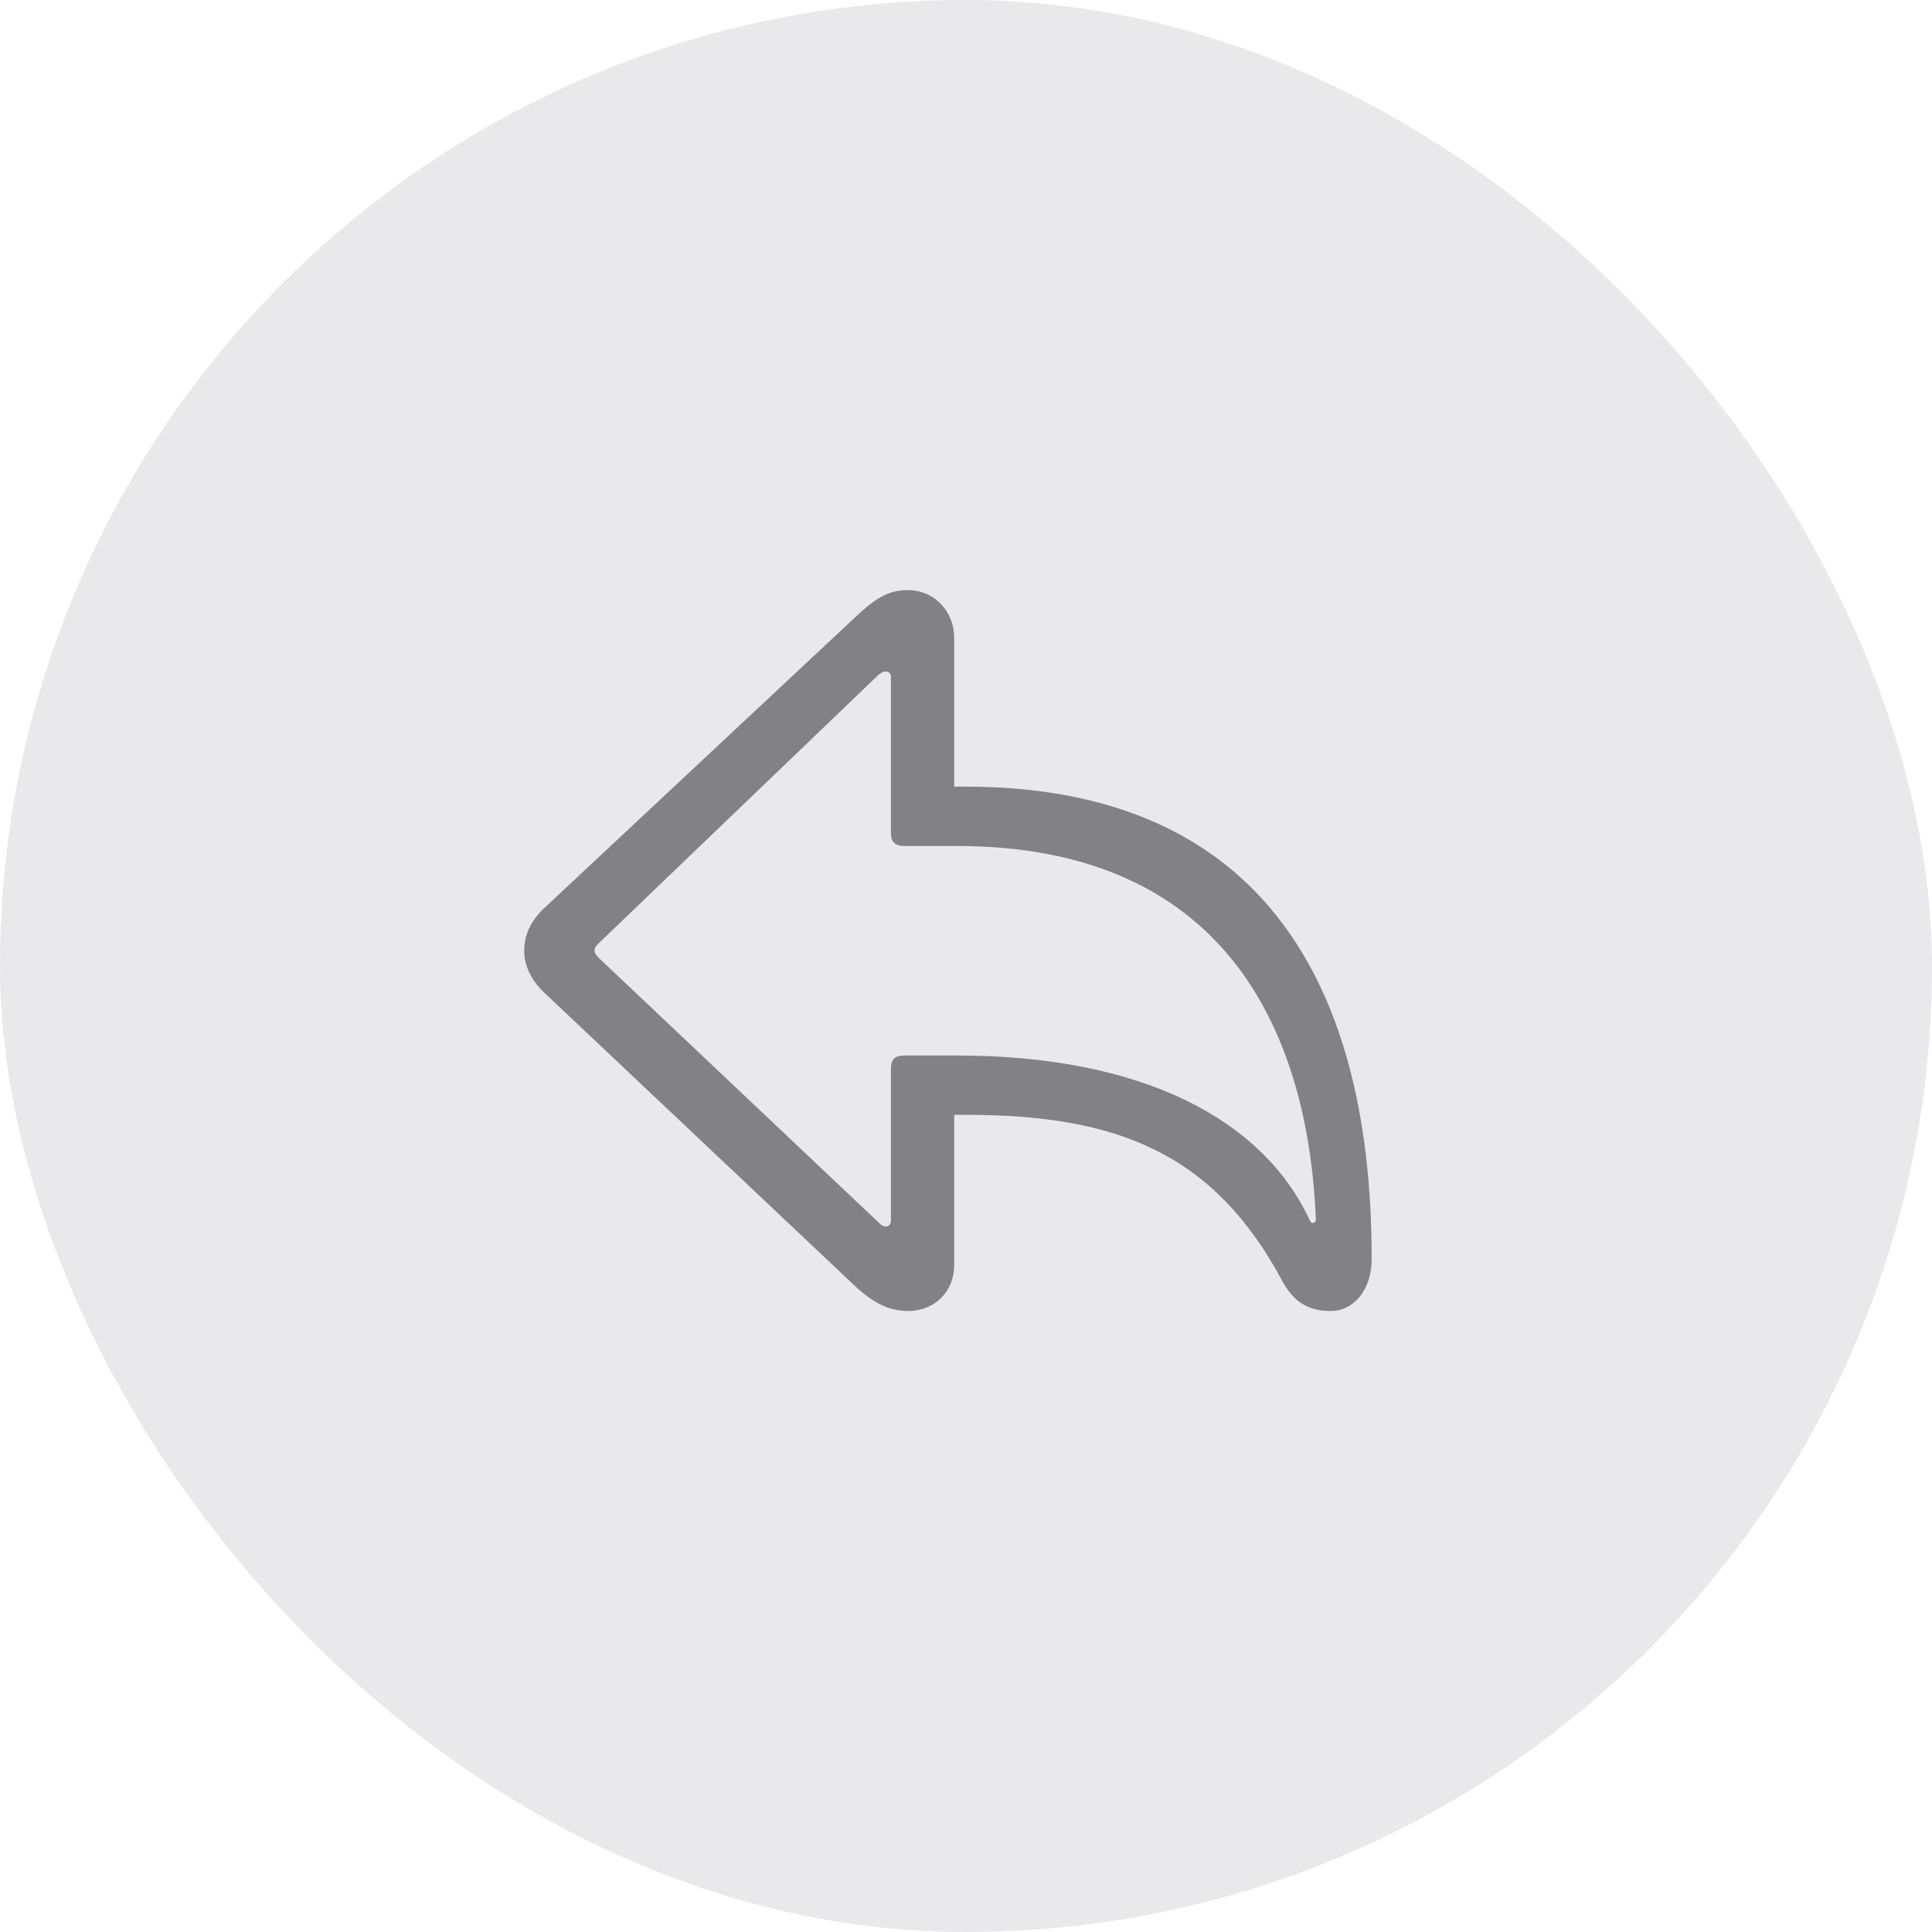 <svg width="36" height="36" viewBox="0 0 36 36" fill="none" xmlns="http://www.w3.org/2000/svg">
<rect width="36" height="36" rx="18" fill="#E9E9EB"/>
<path d="M16.923 24.428C16.564 24.428 16.271 24.282 15.92 23.952L10.141 18.496C9.863 18.232 9.768 17.954 9.768 17.712C9.768 17.463 9.855 17.192 10.141 16.921L15.92 11.516C16.308 11.149 16.55 10.996 16.909 10.996C17.421 10.996 17.78 11.398 17.78 11.889V14.658H17.993C23.266 14.658 25.559 18.034 25.559 23.447C25.559 24.077 25.192 24.428 24.804 24.428C24.497 24.428 24.16 24.355 23.903 23.886C22.622 21.491 20.834 20.773 17.993 20.773H17.78V23.571C17.78 24.062 17.421 24.428 16.923 24.428ZM16.506 22.854C16.564 22.854 16.601 22.81 16.601 22.744V19.909C16.601 19.741 16.682 19.668 16.85 19.668H17.831C21.311 19.668 23.53 20.876 24.394 22.714C24.416 22.766 24.431 22.788 24.46 22.788C24.497 22.788 24.519 22.766 24.519 22.707C24.372 19.25 22.856 15.764 17.831 15.764H16.85C16.682 15.764 16.601 15.69 16.601 15.522V12.614C16.601 12.556 16.564 12.512 16.498 12.512C16.455 12.512 16.411 12.541 16.374 12.57L11.159 17.573C11.101 17.624 11.079 17.668 11.079 17.712C11.079 17.756 11.101 17.793 11.159 17.851L16.381 22.788C16.418 22.831 16.462 22.854 16.506 22.854Z" fill="#3C3C43" fill-opacity="0.6"/>
</svg>
